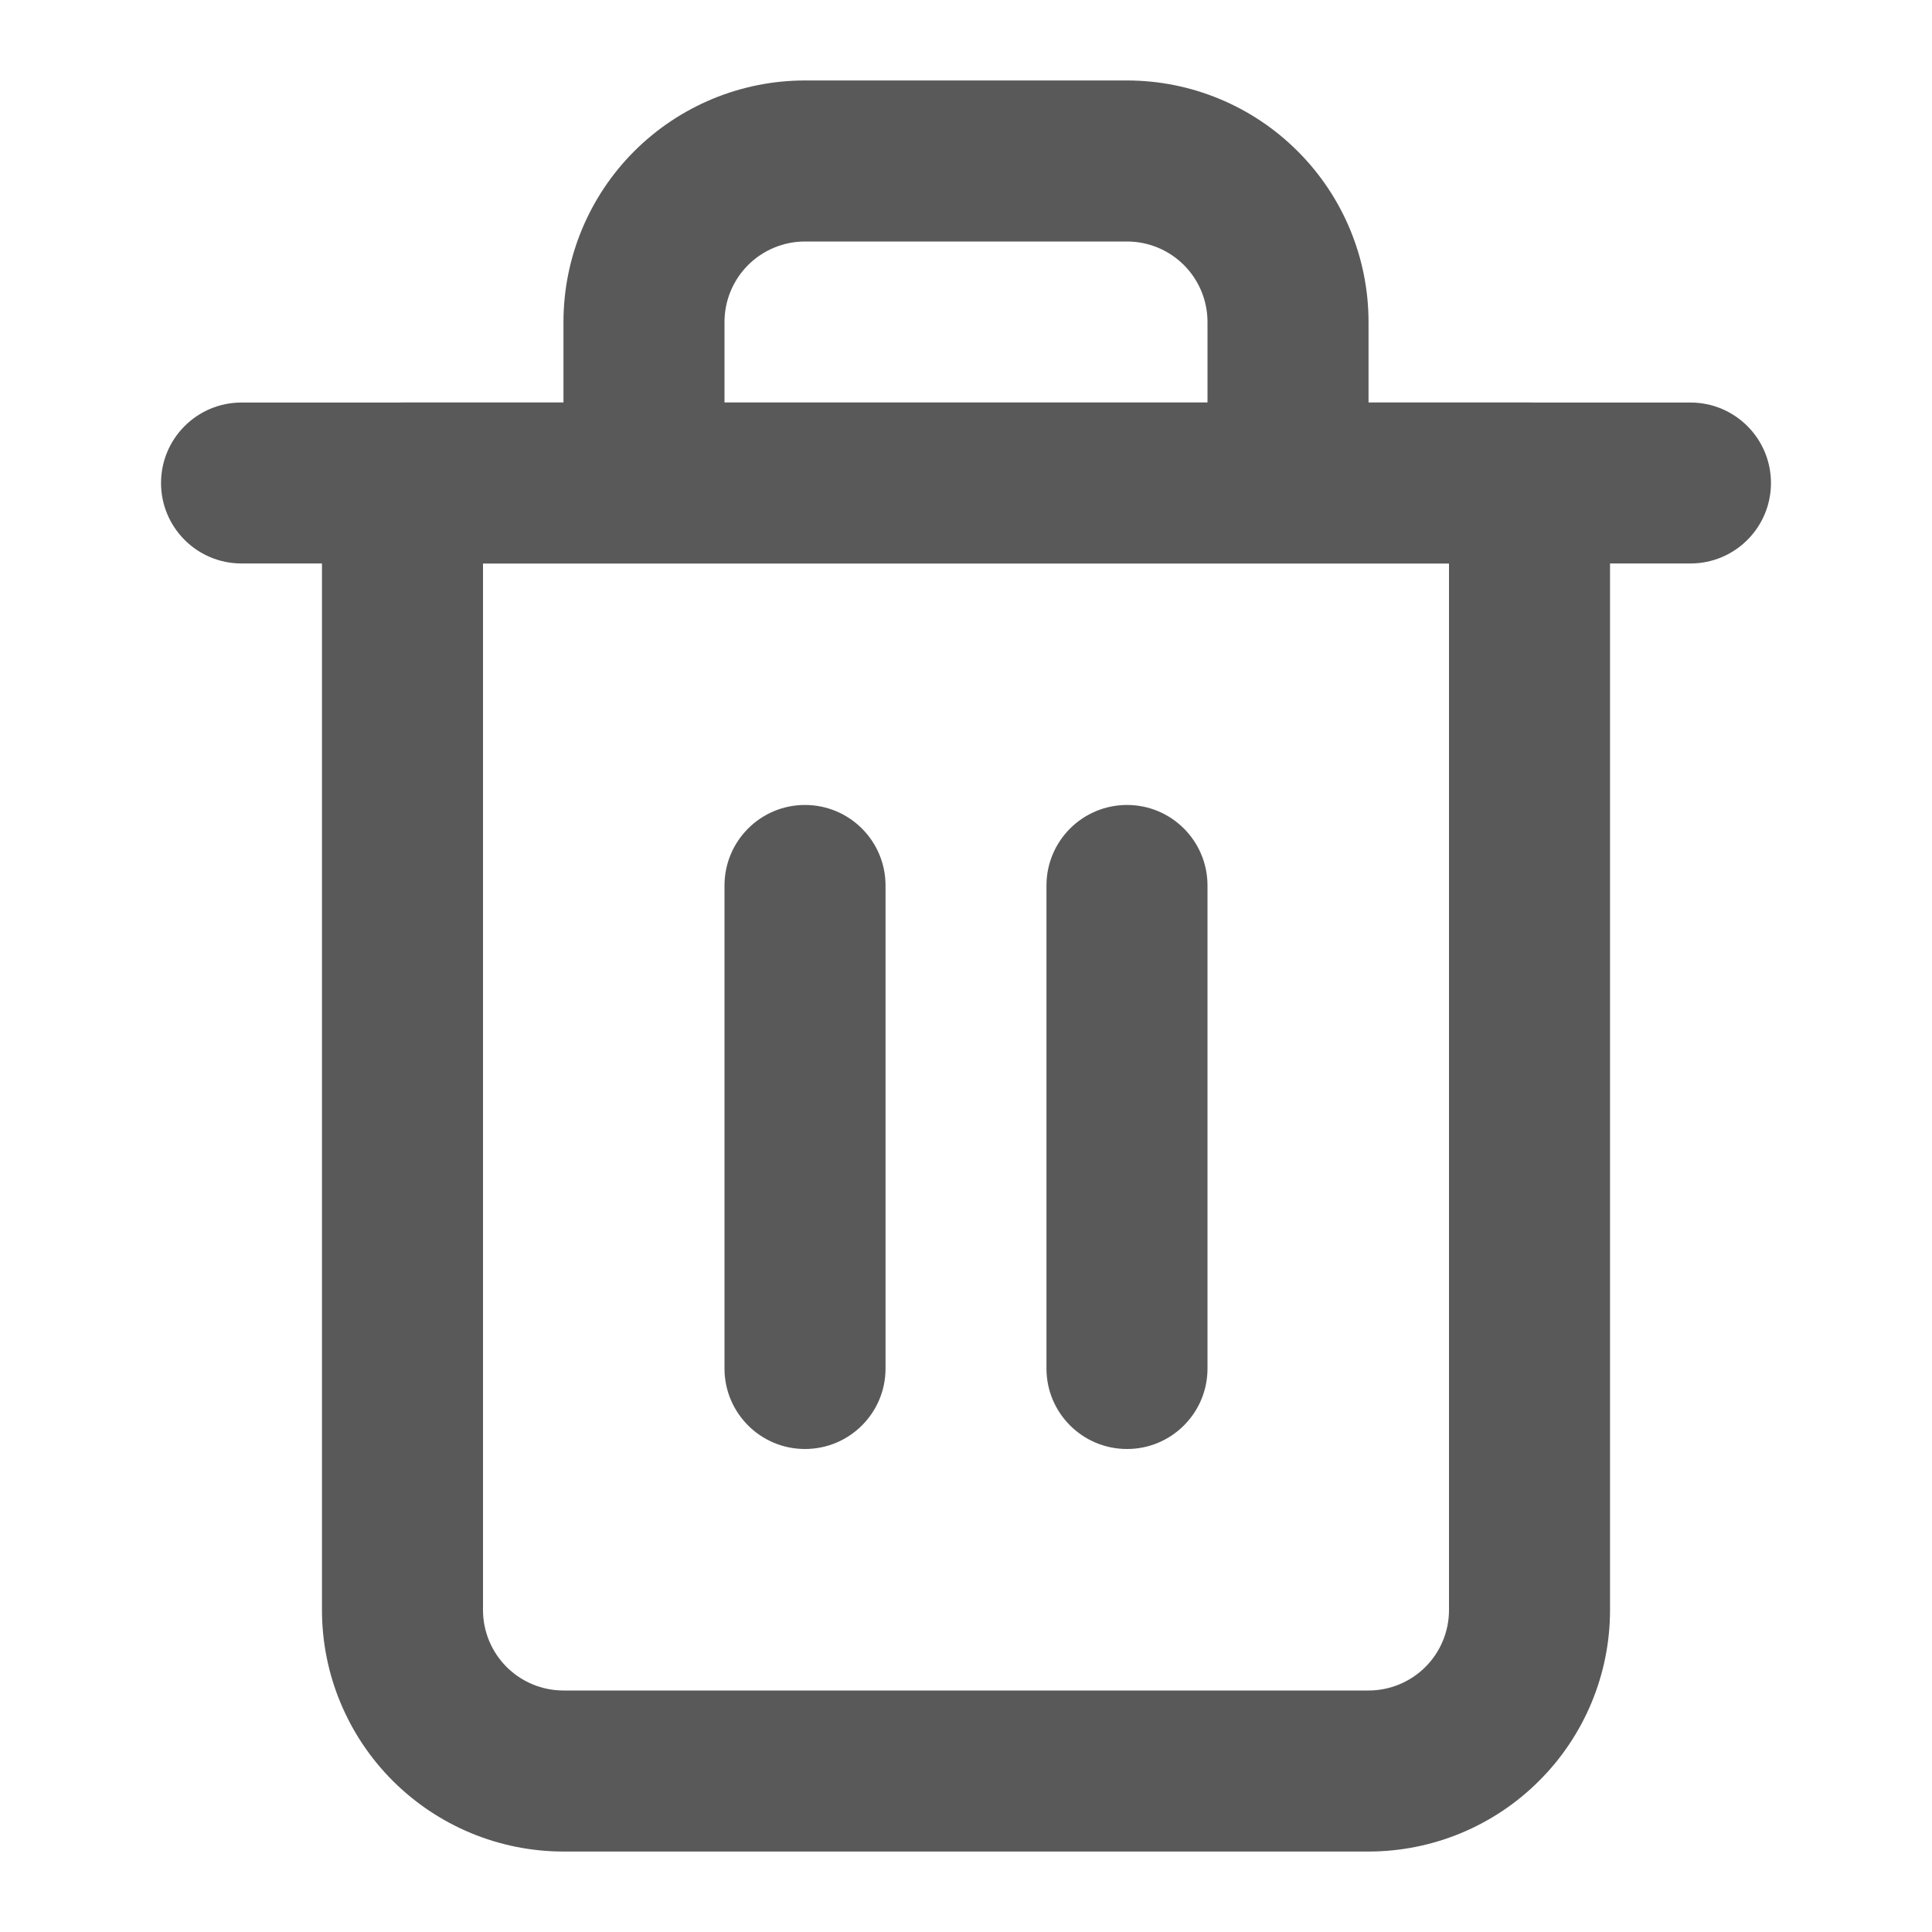 <svg width="20" height="20" viewBox="0 0 20 20" fill="none" xmlns="http://www.w3.org/2000/svg">
<g id="&#195;&#141;cones/A&#195;&#167;&#195;&#181;es/Principal/delete 2">
<path id="Vector (Stroke)" fill-rule="evenodd" clip-rule="evenodd" d="M1.667 5C1.667 4.54 2.04 4.167 2.5 4.167H17.5C17.96 4.167 18.333 4.54 18.333 5C18.333 5.46 17.96 5.833 17.5 5.833H2.5C2.04 5.833 1.667 5.46 1.667 5Z" fill="#595959"/>
<path id="Vector (Stroke)_2" fill-rule="evenodd" clip-rule="evenodd" d="M8.333 2.5C8.112 2.5 7.9 2.588 7.744 2.744C7.588 2.9 7.5 3.112 7.5 3.333V4.167H12.5V3.333C12.5 3.112 12.412 2.9 12.256 2.744C12.1 2.588 11.888 2.5 11.667 2.5H8.333ZM14.167 4.167V3.333C14.167 2.67 13.903 2.034 13.434 1.566C12.966 1.097 12.33 0.833 11.667 0.833H8.333C7.67 0.833 7.034 1.097 6.565 1.566C6.097 2.034 5.833 2.67 5.833 3.333V4.167H4.167C3.706 4.167 3.333 4.54 3.333 5V16.667C3.333 17.33 3.597 17.966 4.065 18.434C4.534 18.903 5.17 19.167 5.833 19.167H14.167C14.83 19.167 15.466 18.903 15.934 18.434C16.403 17.966 16.667 17.33 16.667 16.667V5C16.667 4.54 16.294 4.167 15.833 4.167H14.167ZM5 5.833V16.667C5 16.888 5.088 17.1 5.244 17.256C5.4 17.412 5.612 17.5 5.833 17.5H14.167C14.388 17.5 14.6 17.412 14.756 17.256C14.912 17.1 15 16.888 15 16.667V5.833H5Z" fill="#595959"/>
<path id="Vector (Stroke)_3" fill-rule="evenodd" clip-rule="evenodd" d="M8.333 8.333C8.794 8.333 9.167 8.706 9.167 9.167V14.167C9.167 14.627 8.794 15 8.333 15C7.873 15 7.5 14.627 7.5 14.167V9.167C7.5 8.706 7.873 8.333 8.333 8.333Z" fill="#595959"/>
<path id="Vector (Stroke)_4" fill-rule="evenodd" clip-rule="evenodd" d="M11.667 8.333C12.127 8.333 12.5 8.706 12.5 9.167V14.167C12.5 14.627 12.127 15 11.667 15C11.206 15 10.833 14.627 10.833 14.167V9.167C10.833 8.706 11.206 8.333 11.667 8.333Z" fill="#595959"/>
</g>
</svg>
